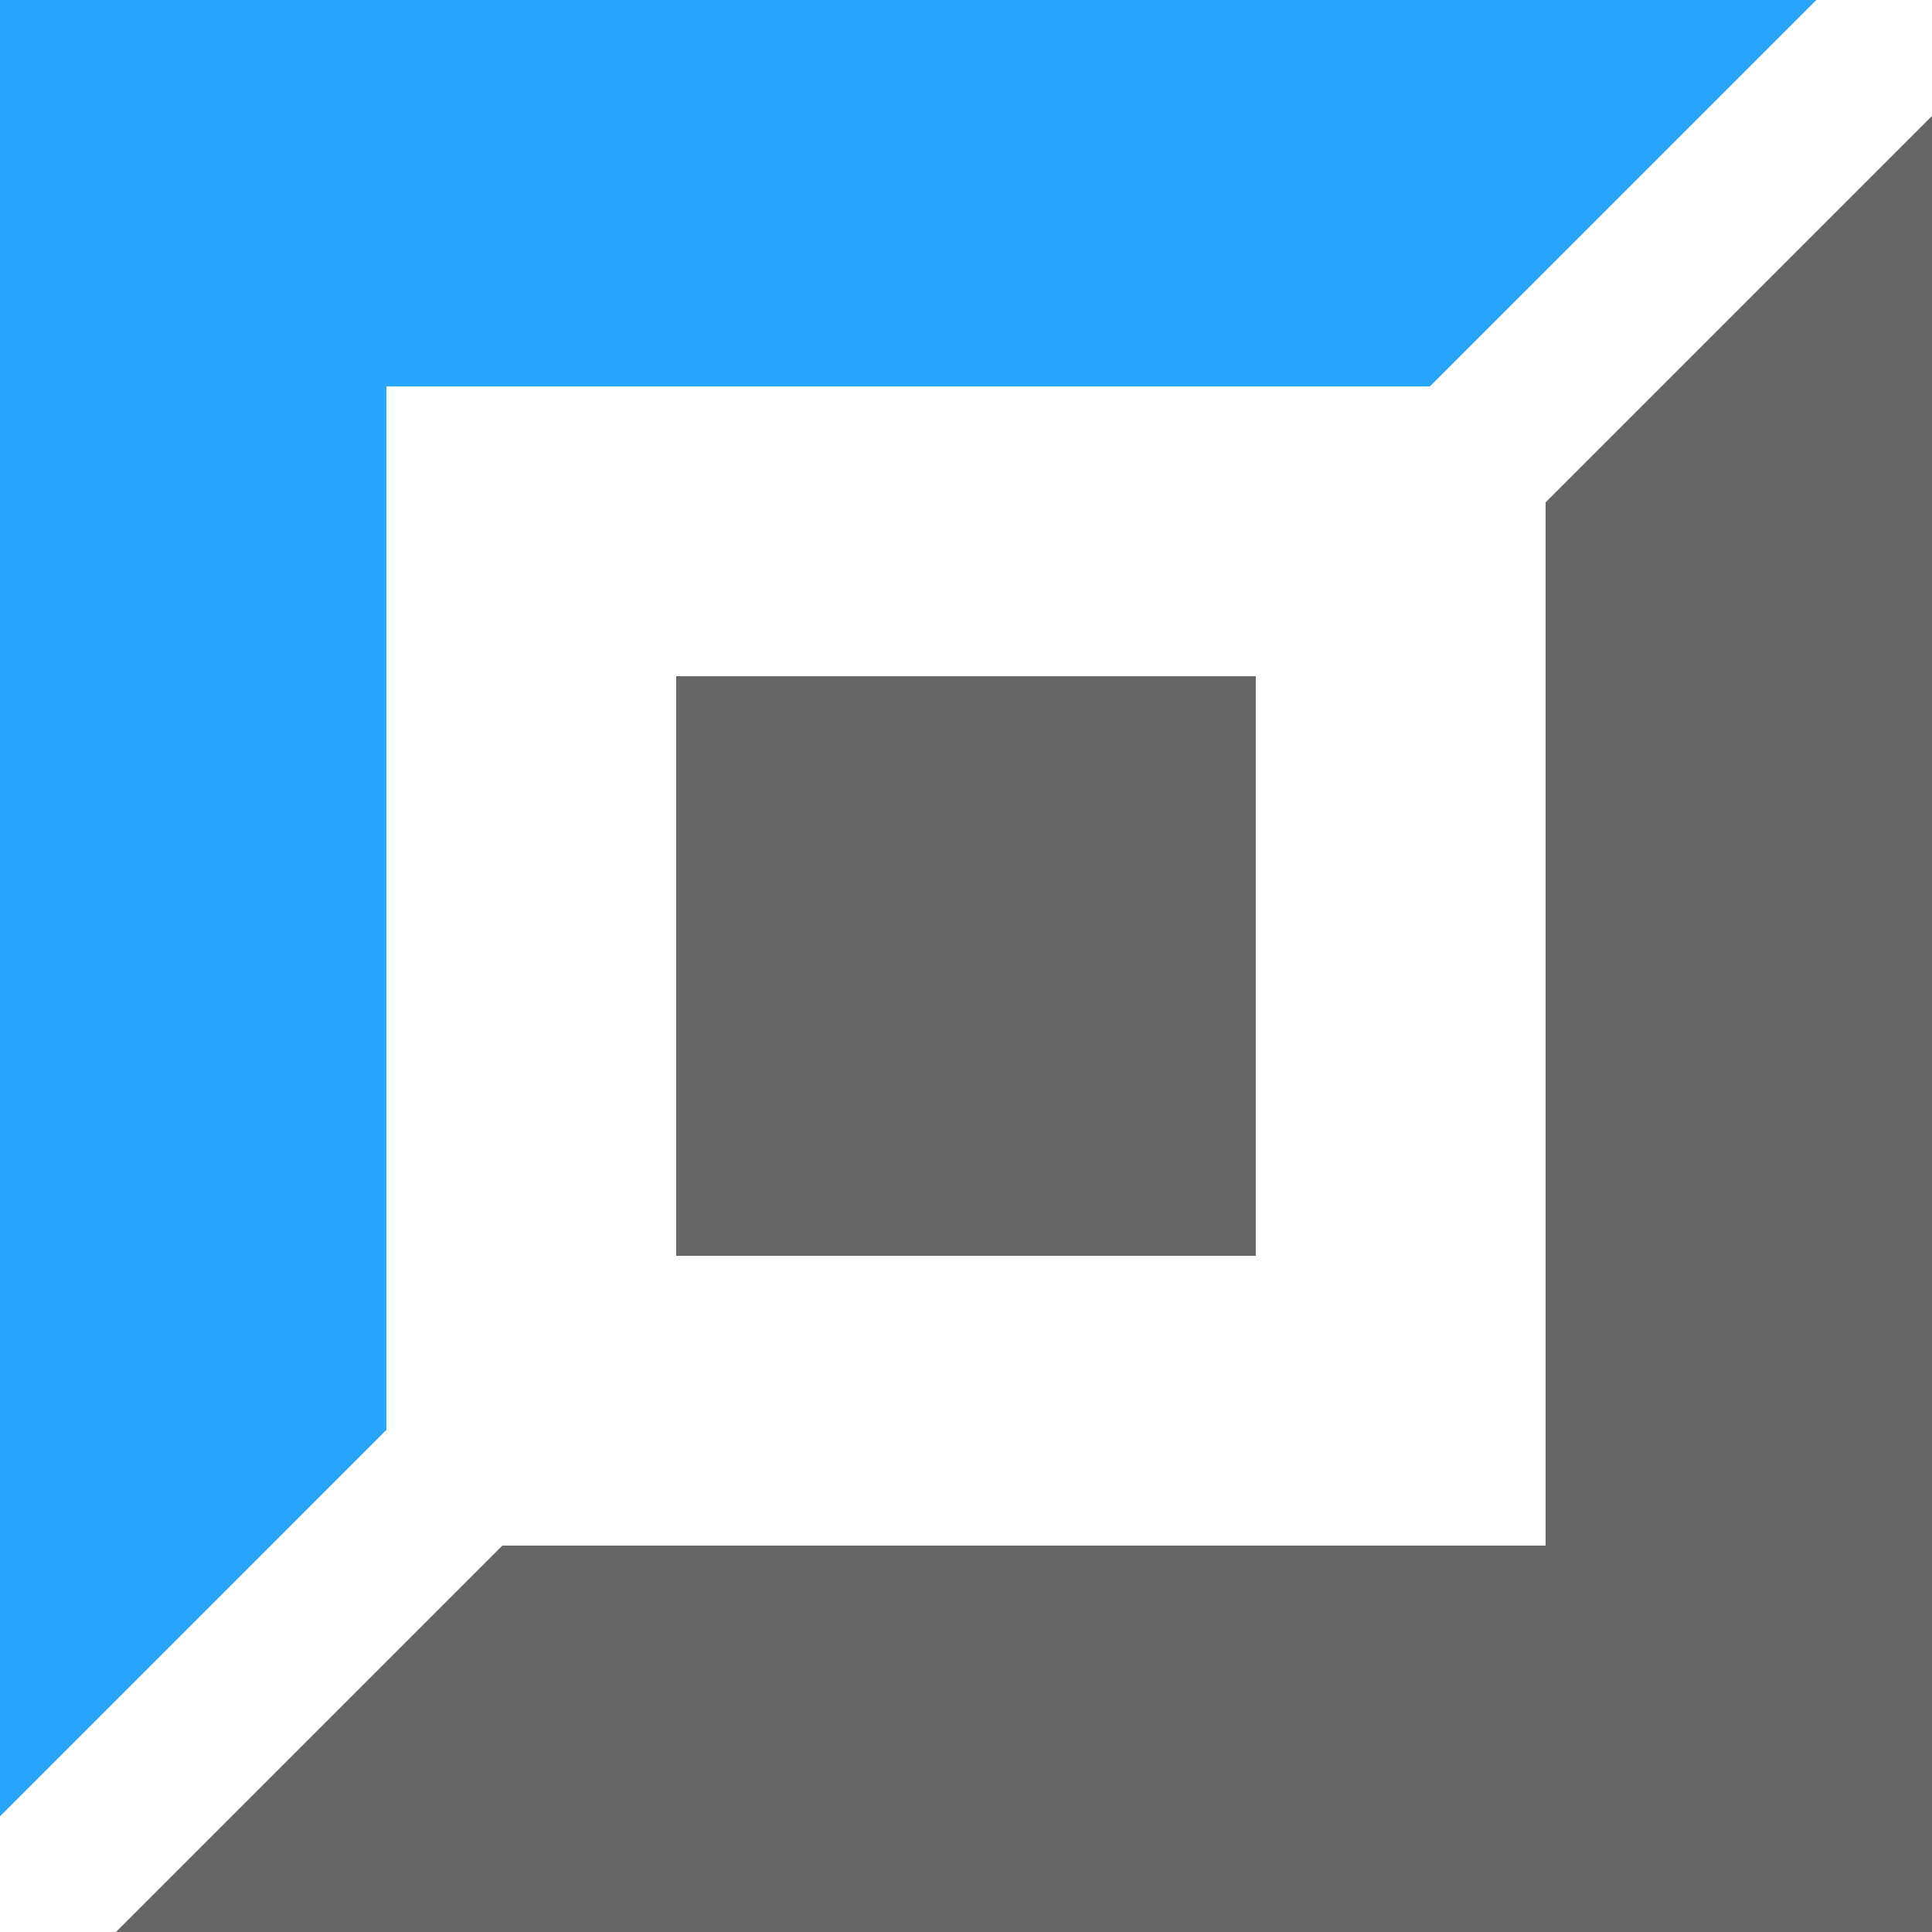 <svg width="24" height="24" viewBox="0 0 24 24" fill="none" xmlns="http://www.w3.org/2000/svg">
<rect x="8.4" y="8.4" width="7.2" height="7.2" fill="#666666"/>
<path fill-rule="evenodd" clip-rule="evenodd" d="M24 0H24V1.44L19.2 6.24L19.2 4.8V19.2H6.24L1.44 24H24V0ZM0 22.56L4.8 17.76V4.8L17.76 4.8L22.56 0H4.29153e-06L0 22.56Z" fill="#666666"/>
<path d="M4.8 17.76L5.91278e-05 22.56V5.91278e-05H22.56L17.76 4.8H4.8V17.76Z" fill="#28A5FF"/>
</svg>

